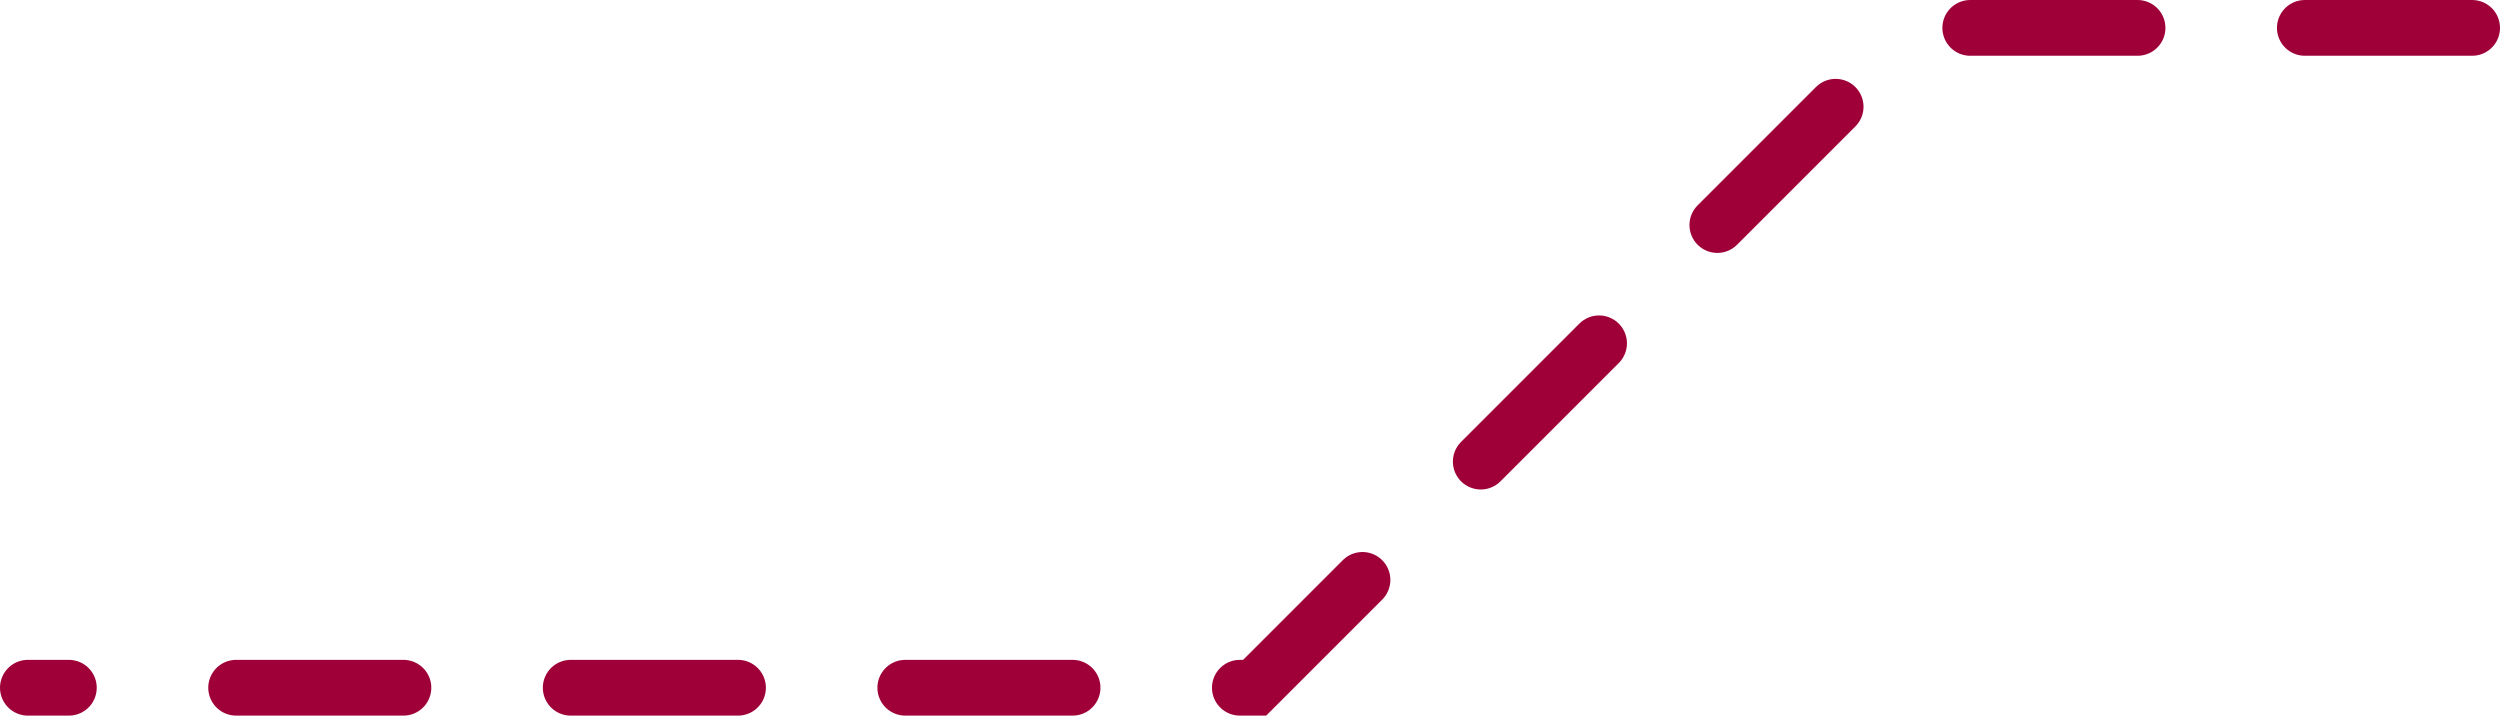 <svg xmlns="http://www.w3.org/2000/svg" viewBox="0 0 134.5 38.5"><defs><style>.cls-1{fill:none;stroke:#9f0038;stroke-linecap:round;stroke-width:3px;stroke-dasharray:9 9;}</style></defs><title>left-bot-active</title><g id="Слой_2" data-name="Слой 2"><g id="Слой_1-2" data-name="Слой 1"><path id="Фигура_562" data-name="Фигура 562" class="cls-1" d="M133,1.5H103L67.5,37H1.5"/></g></g></svg>